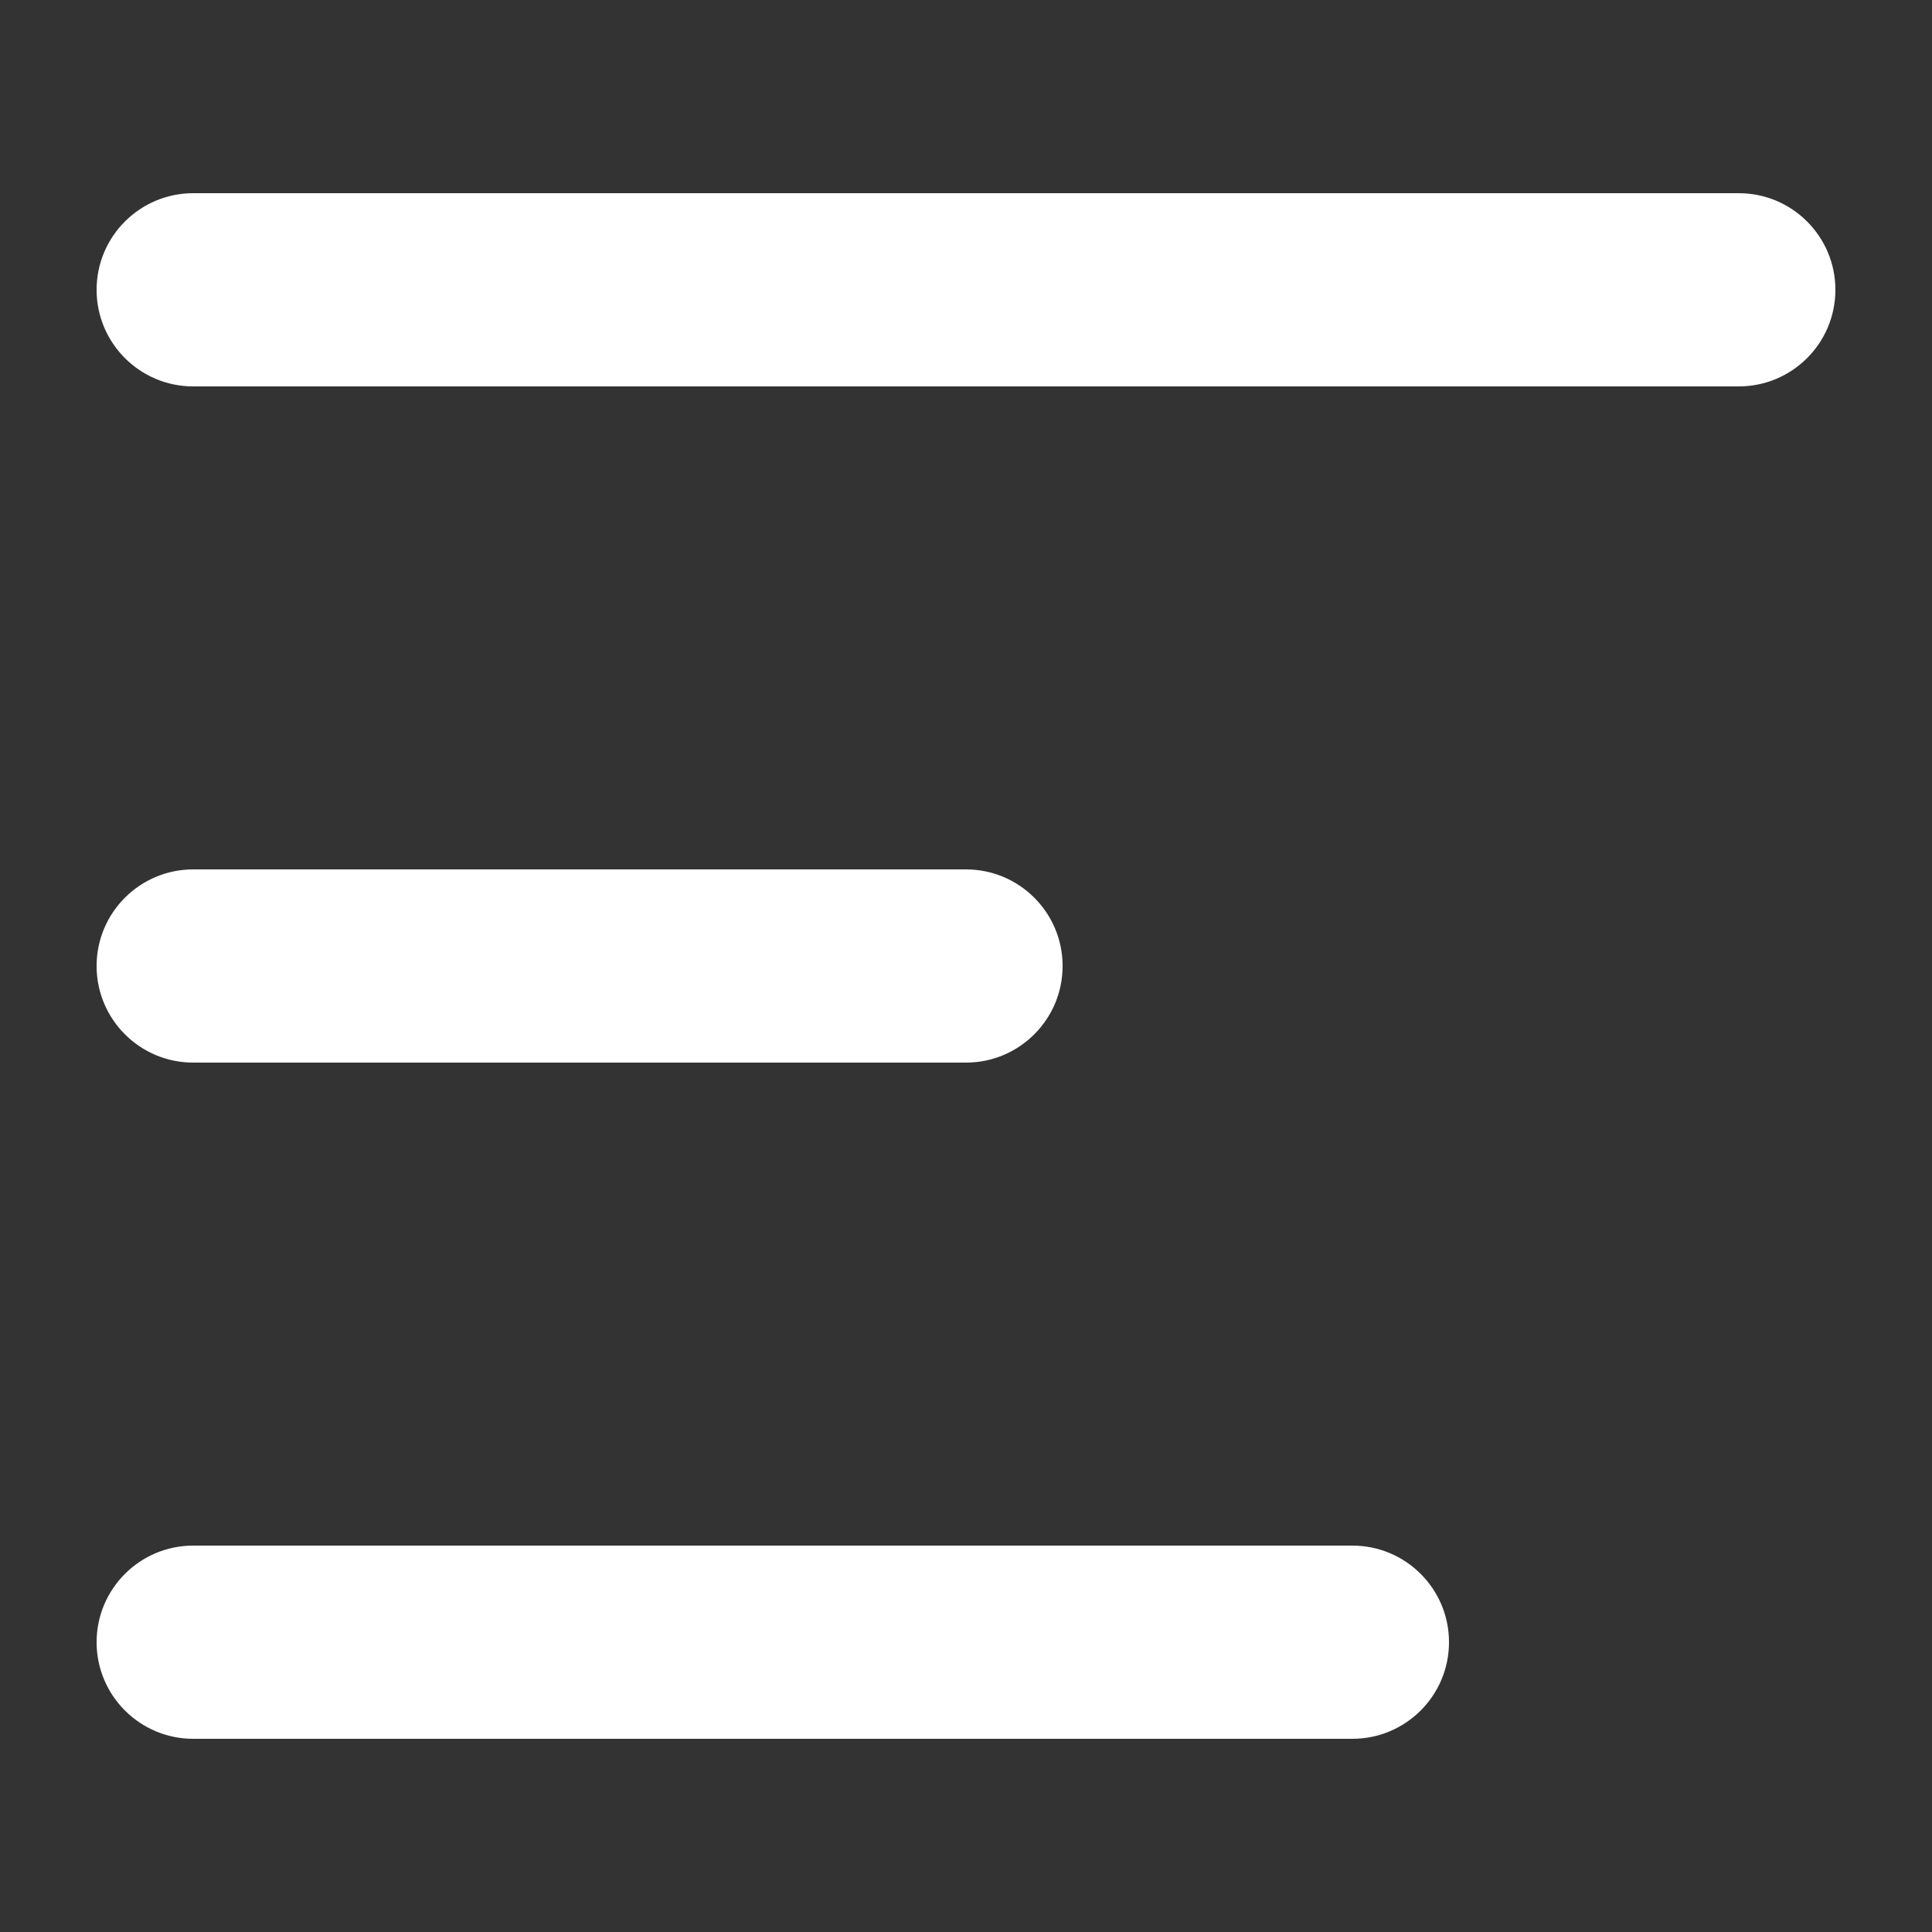 <svg width="20" height="20" viewBox="0 0 20 20" fill="none" xmlns="http://www.w3.org/2000/svg">
<rect x="0" y="0" width="20" height="20" fill="#333333" stroke="none"/>
<path fill-rule="evenodd" clip-rule="evenodd" d="M1 3C1 2.448 1.448 2 2 2H18C18.552 2 19 2.448 19 3C19 3.552 18.552 4 18 4H2C1.448 4 1 3.552 1 3ZM1 10C1 9.448 1.448 9 2 9H10C10.552 9 11 9.448 11 10C11 10.552 10.552 11 10 11H2C1.448 11 1 10.552 1 10ZM2 16C1.448 16 1 16.448 1 17C1 17.552 1.448 18 2 18H14C14.552 18 15 17.552 15 17C15 16.448 14.552 16 14 16H2Z" fill="white"/>
</svg>
